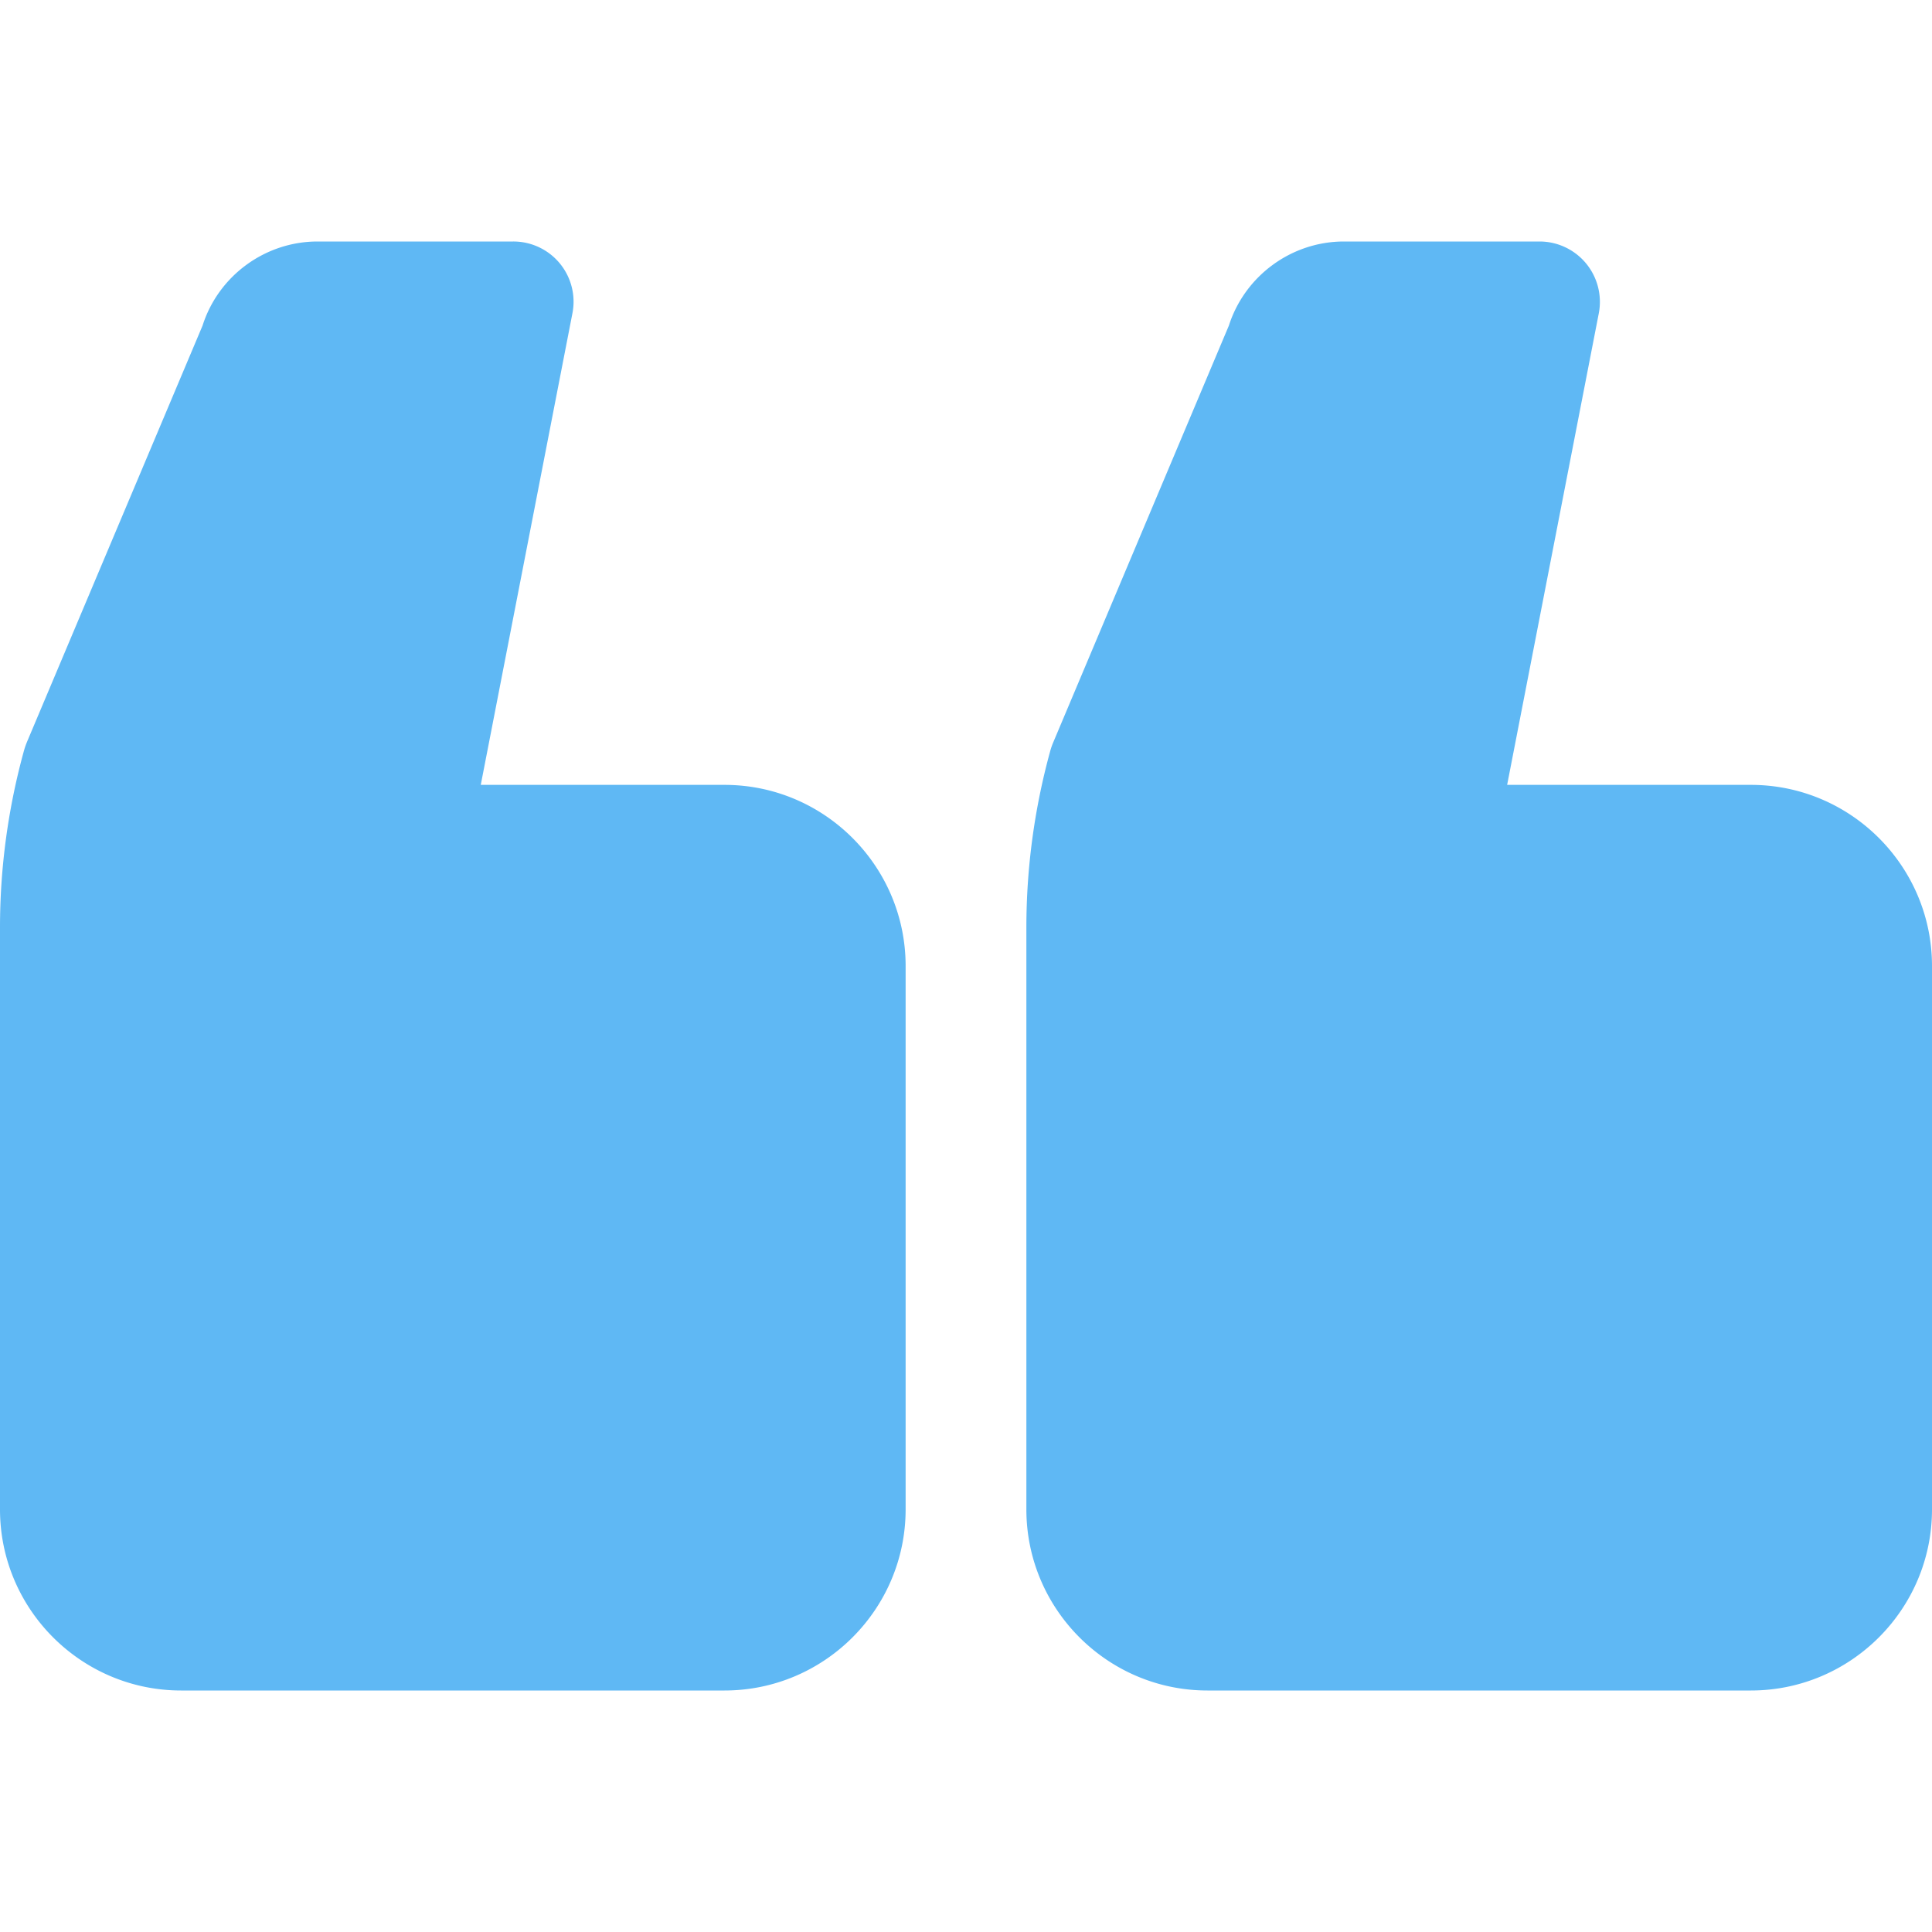 <svg xmlns="http://www.w3.org/2000/svg" version="1.1" xmlns:xlink="http://www.w3.org/1999/xlink" width="512" height="512" x="0" y="0" viewBox="0 0 32 32" style="enable-background:new 0 0 512 512" xml:space="preserve" class=""><g transform="matrix(-1,1.2246467991473532e-16,-1.2246467991473532e-16,-1,32,32)"><path d="M12 4H3C1.346 4 0 5.346 0 7v9c0 1.654 1.346 3 3 3h4.037l-1.518 7.81A1 1 0 0 0 6.5 28h3.24c.87 0 1.642-.569 1.906-1.393l2.91-6.905c.017-.04.031-.08.043-.12.266-.959.401-1.95.401-2.945V7c0-1.654-1.346-3-3-3zM29 4h-9c-1.654 0-3 1.346-3 3v9c0 1.654 1.346 3 3 3h4.037l-1.518 7.81A.997.997 0 0 0 23.5 28h3.24c.87 0 1.643-.569 1.905-1.393l2.912-6.905c.016-.04.03-.08.042-.121.266-.959.401-1.95.401-2.944V7c0-1.654-1.346-3-3-3z" fill="#5fb8f4" opacity="1" data-original="#000000" class=""></path></g></svg>